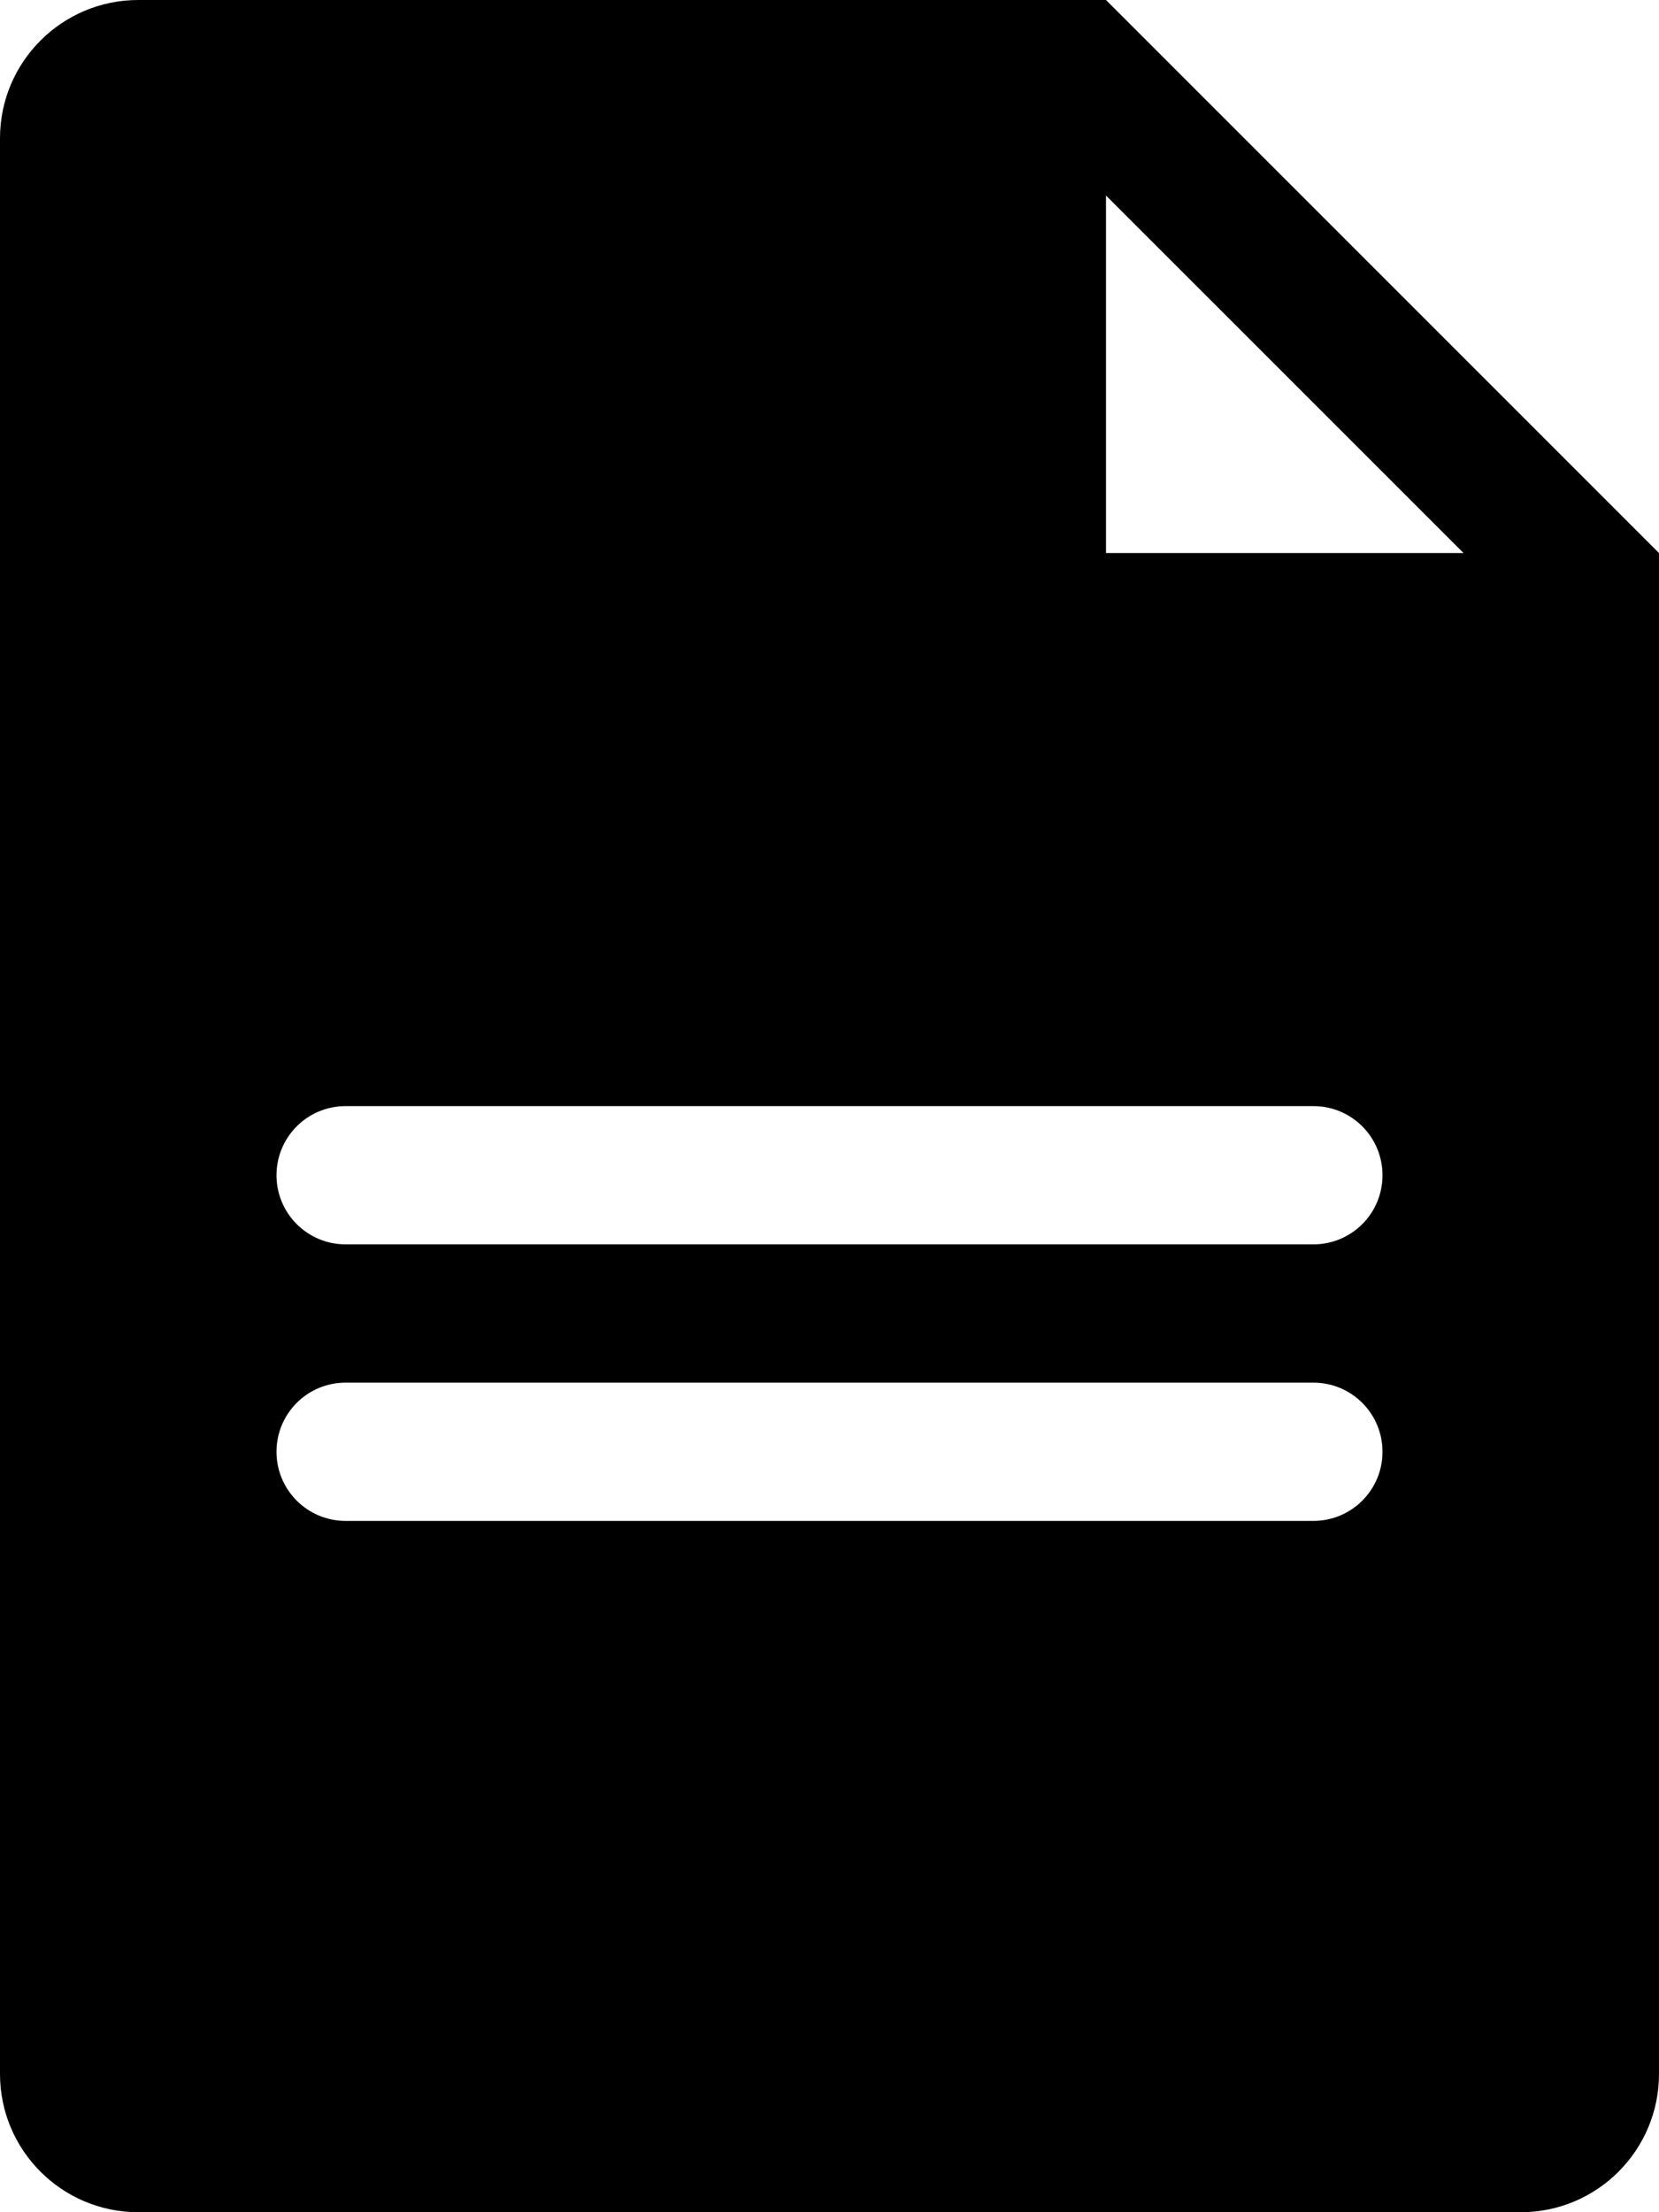 <svg xmlns="http://www.w3.org/2000/svg" xmlns:xlink="http://www.w3.org/1999/xlink" width="27" height="36" version="1.1" viewBox="0 0 27 36"><title>File_icon</title><defs><filter id="filter-1"><feColorMatrix in="SourceGraphic" type="matrix" values="0 0 0 0 0.78 0 0 0 0 0.784 0 0 0 0 0.847 0 0 0 1 0"/></filter></defs><g id="berty" fill="none" fill-rule="evenodd" stroke="none" stroke-width="1"><g id="File_icon" filter="url(#filter-1)" transform="translate(-62, -662)"><g transform="translate(62, 662)"><path id="Shape" fill="currentColor" fill-rule="nonzero" d="M18,0 L15.75,0 L13.5,0 L9,0 L2.25,0 C1.009,0 0,1.008 0,2.25 L0,33.75 C0,34.992 1.008,36 2.25,36 L24.75,36 C25.993,36 27,34.992 27,33.75 L27,13.5 L27,11.25 L27,9 L18,0 Z M23.819,9 L18,9 L18,3.182 L23.819,9 Z M21.375,24.75 L5.625,24.75 C5.003,24.75 4.5,24.247 4.5,23.625 C4.5,23.003 5.003,22.5 5.625,22.5 L21.375,22.5 C21.997,22.5 22.5,23.003 22.5,23.625 C22.5,24.247 21.997,24.75 21.375,24.75 Z M21.375,20.25 L5.625,20.25 C5.003,20.25 4.5,19.747 4.5,19.125 C4.5,18.503 5.003,18 5.625,18 L21.375,18 C21.997,18 22.5,18.503 22.5,19.125 C22.5,19.747 21.997,20.25 21.375,20.25 Z"/></g></g></g></svg>